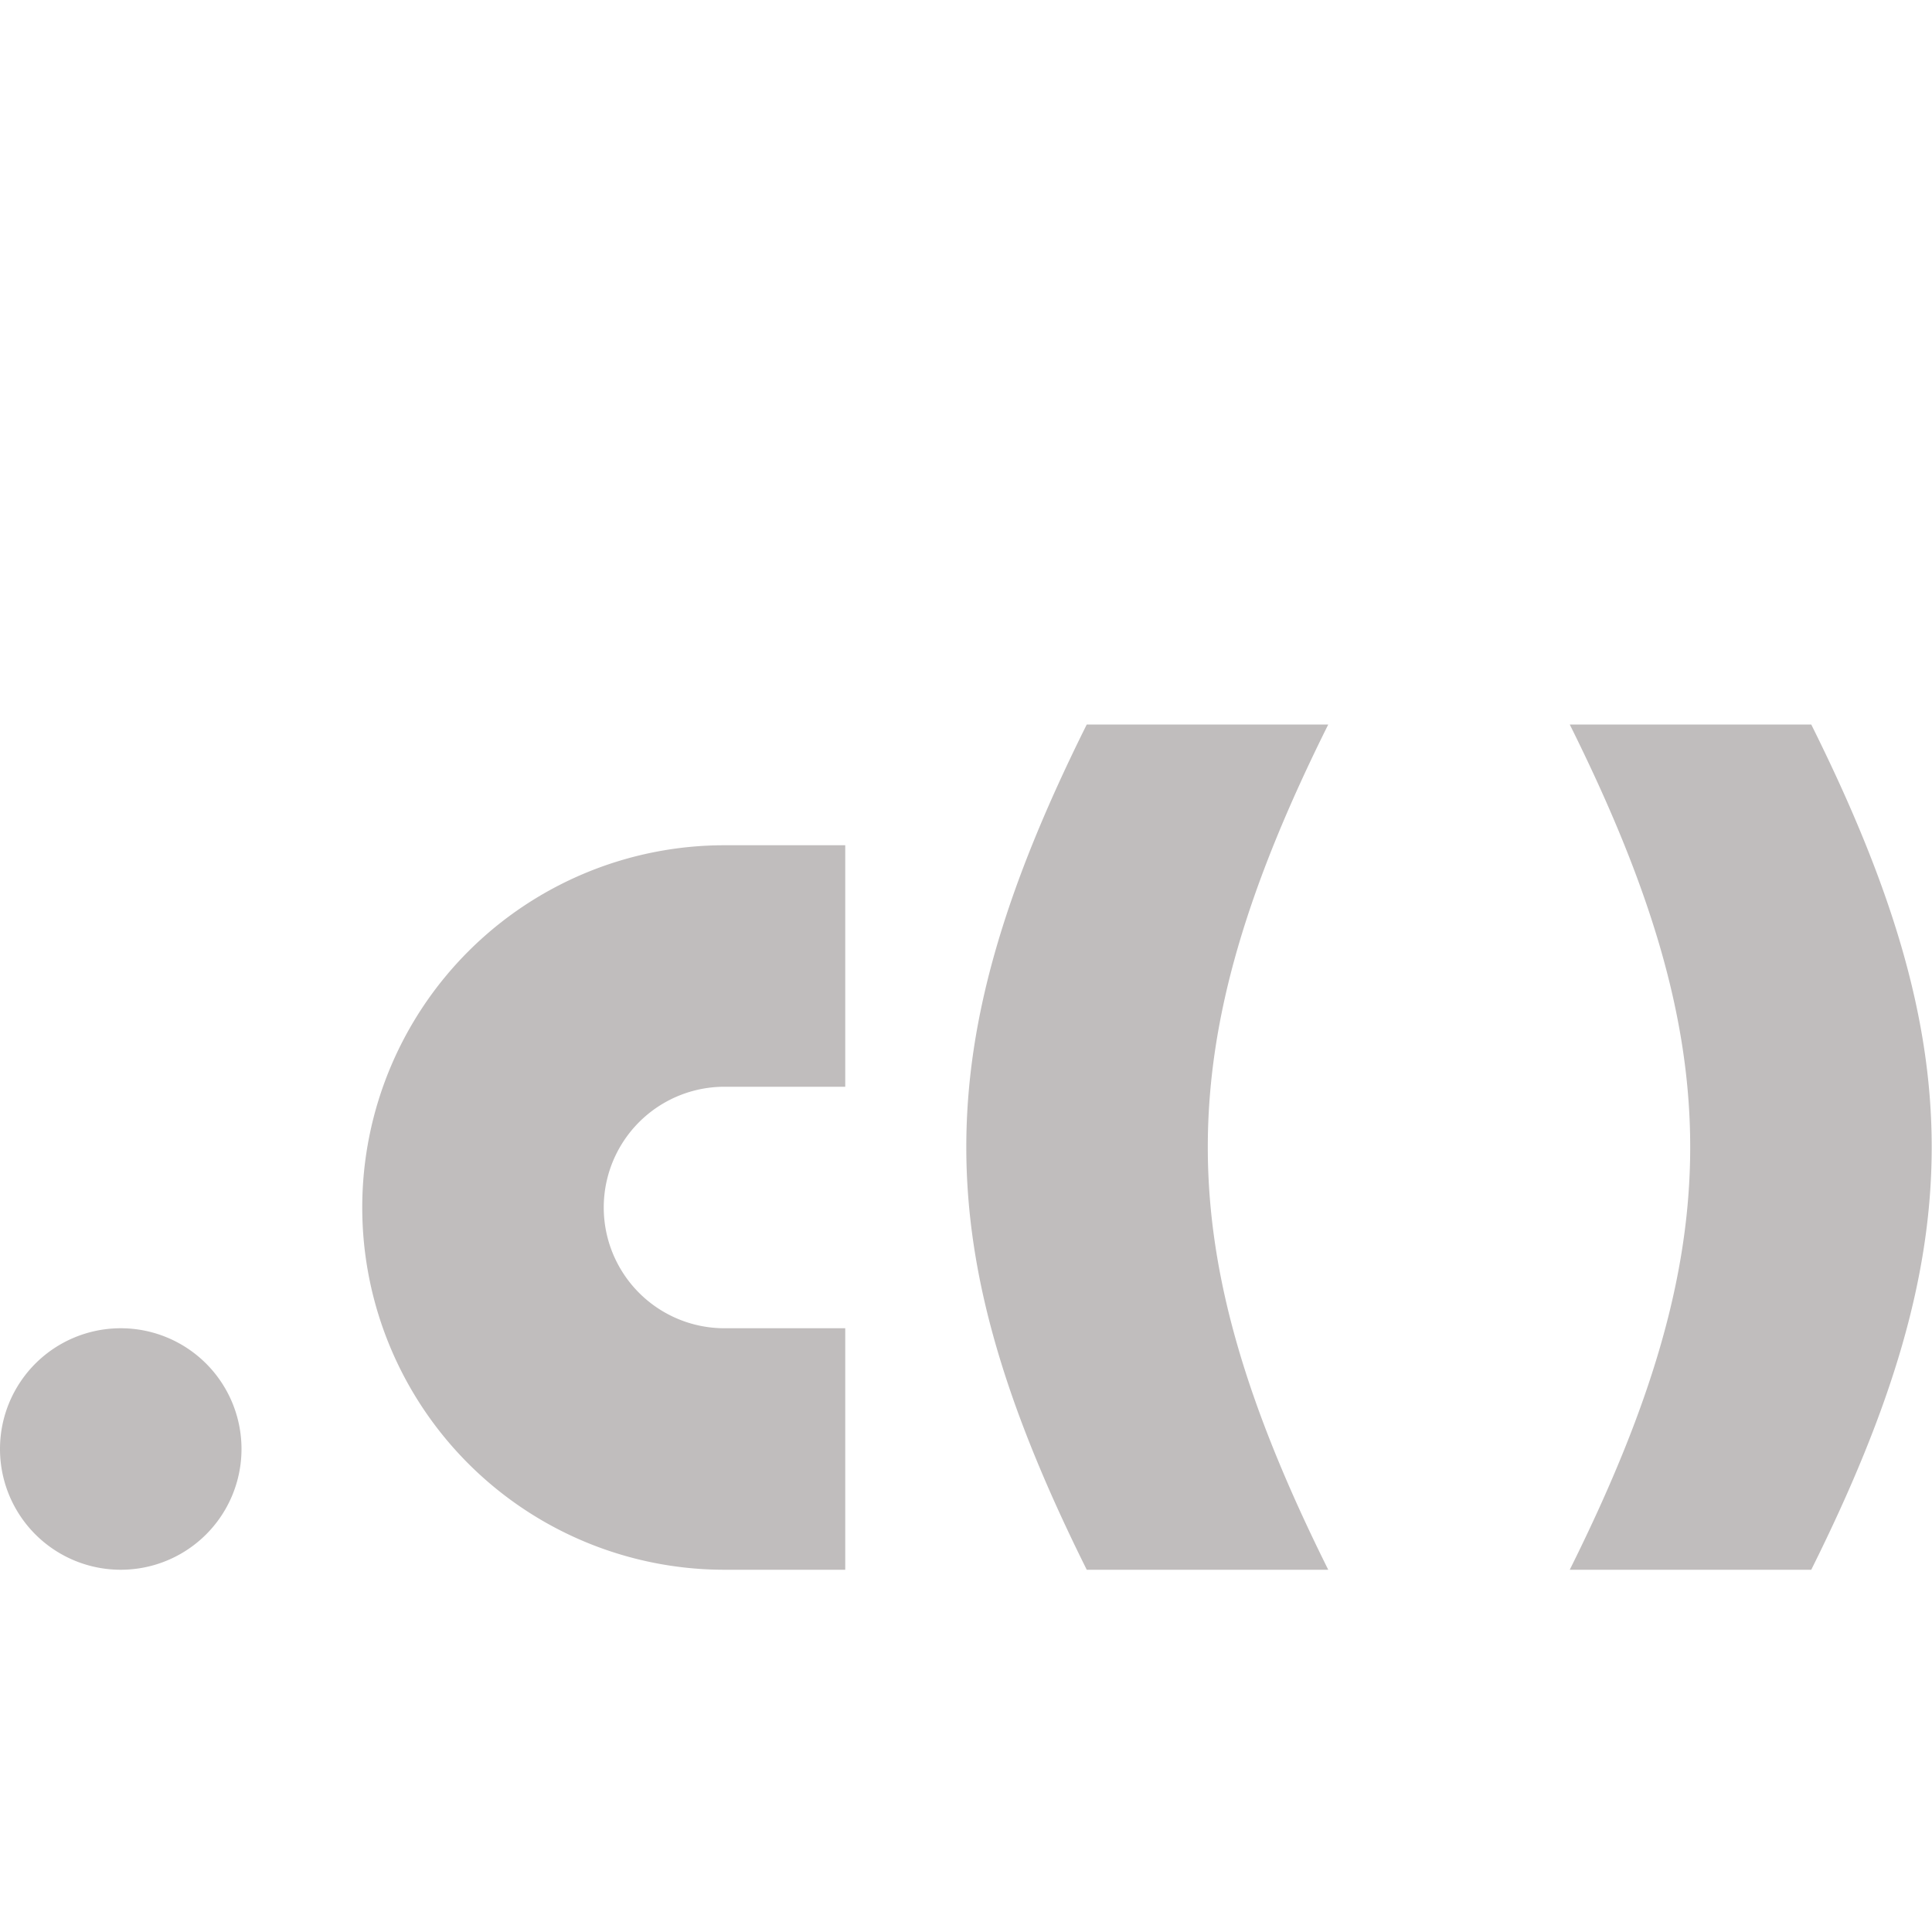 <svg xmlns="http://www.w3.org/2000/svg" width="16" height="16"><path fill="#c0bdbd" d="M9 6c-1.33 2.67-1.33 4.33 0 7h2c-1.33-2.67-1.33-4.33 0-7zm4 0c1.33 2.67 1.33 4.33 0 7h2c1.33-2.67 1.33-4.33 0-7zM1 11a1 1 0 0 0 0 2 1 1 0 0 0 0-2zm6 2v-2H6a1 1 0 0 1 0-2h1V7H6a3 3 0 0 0 0 6z"/></svg>